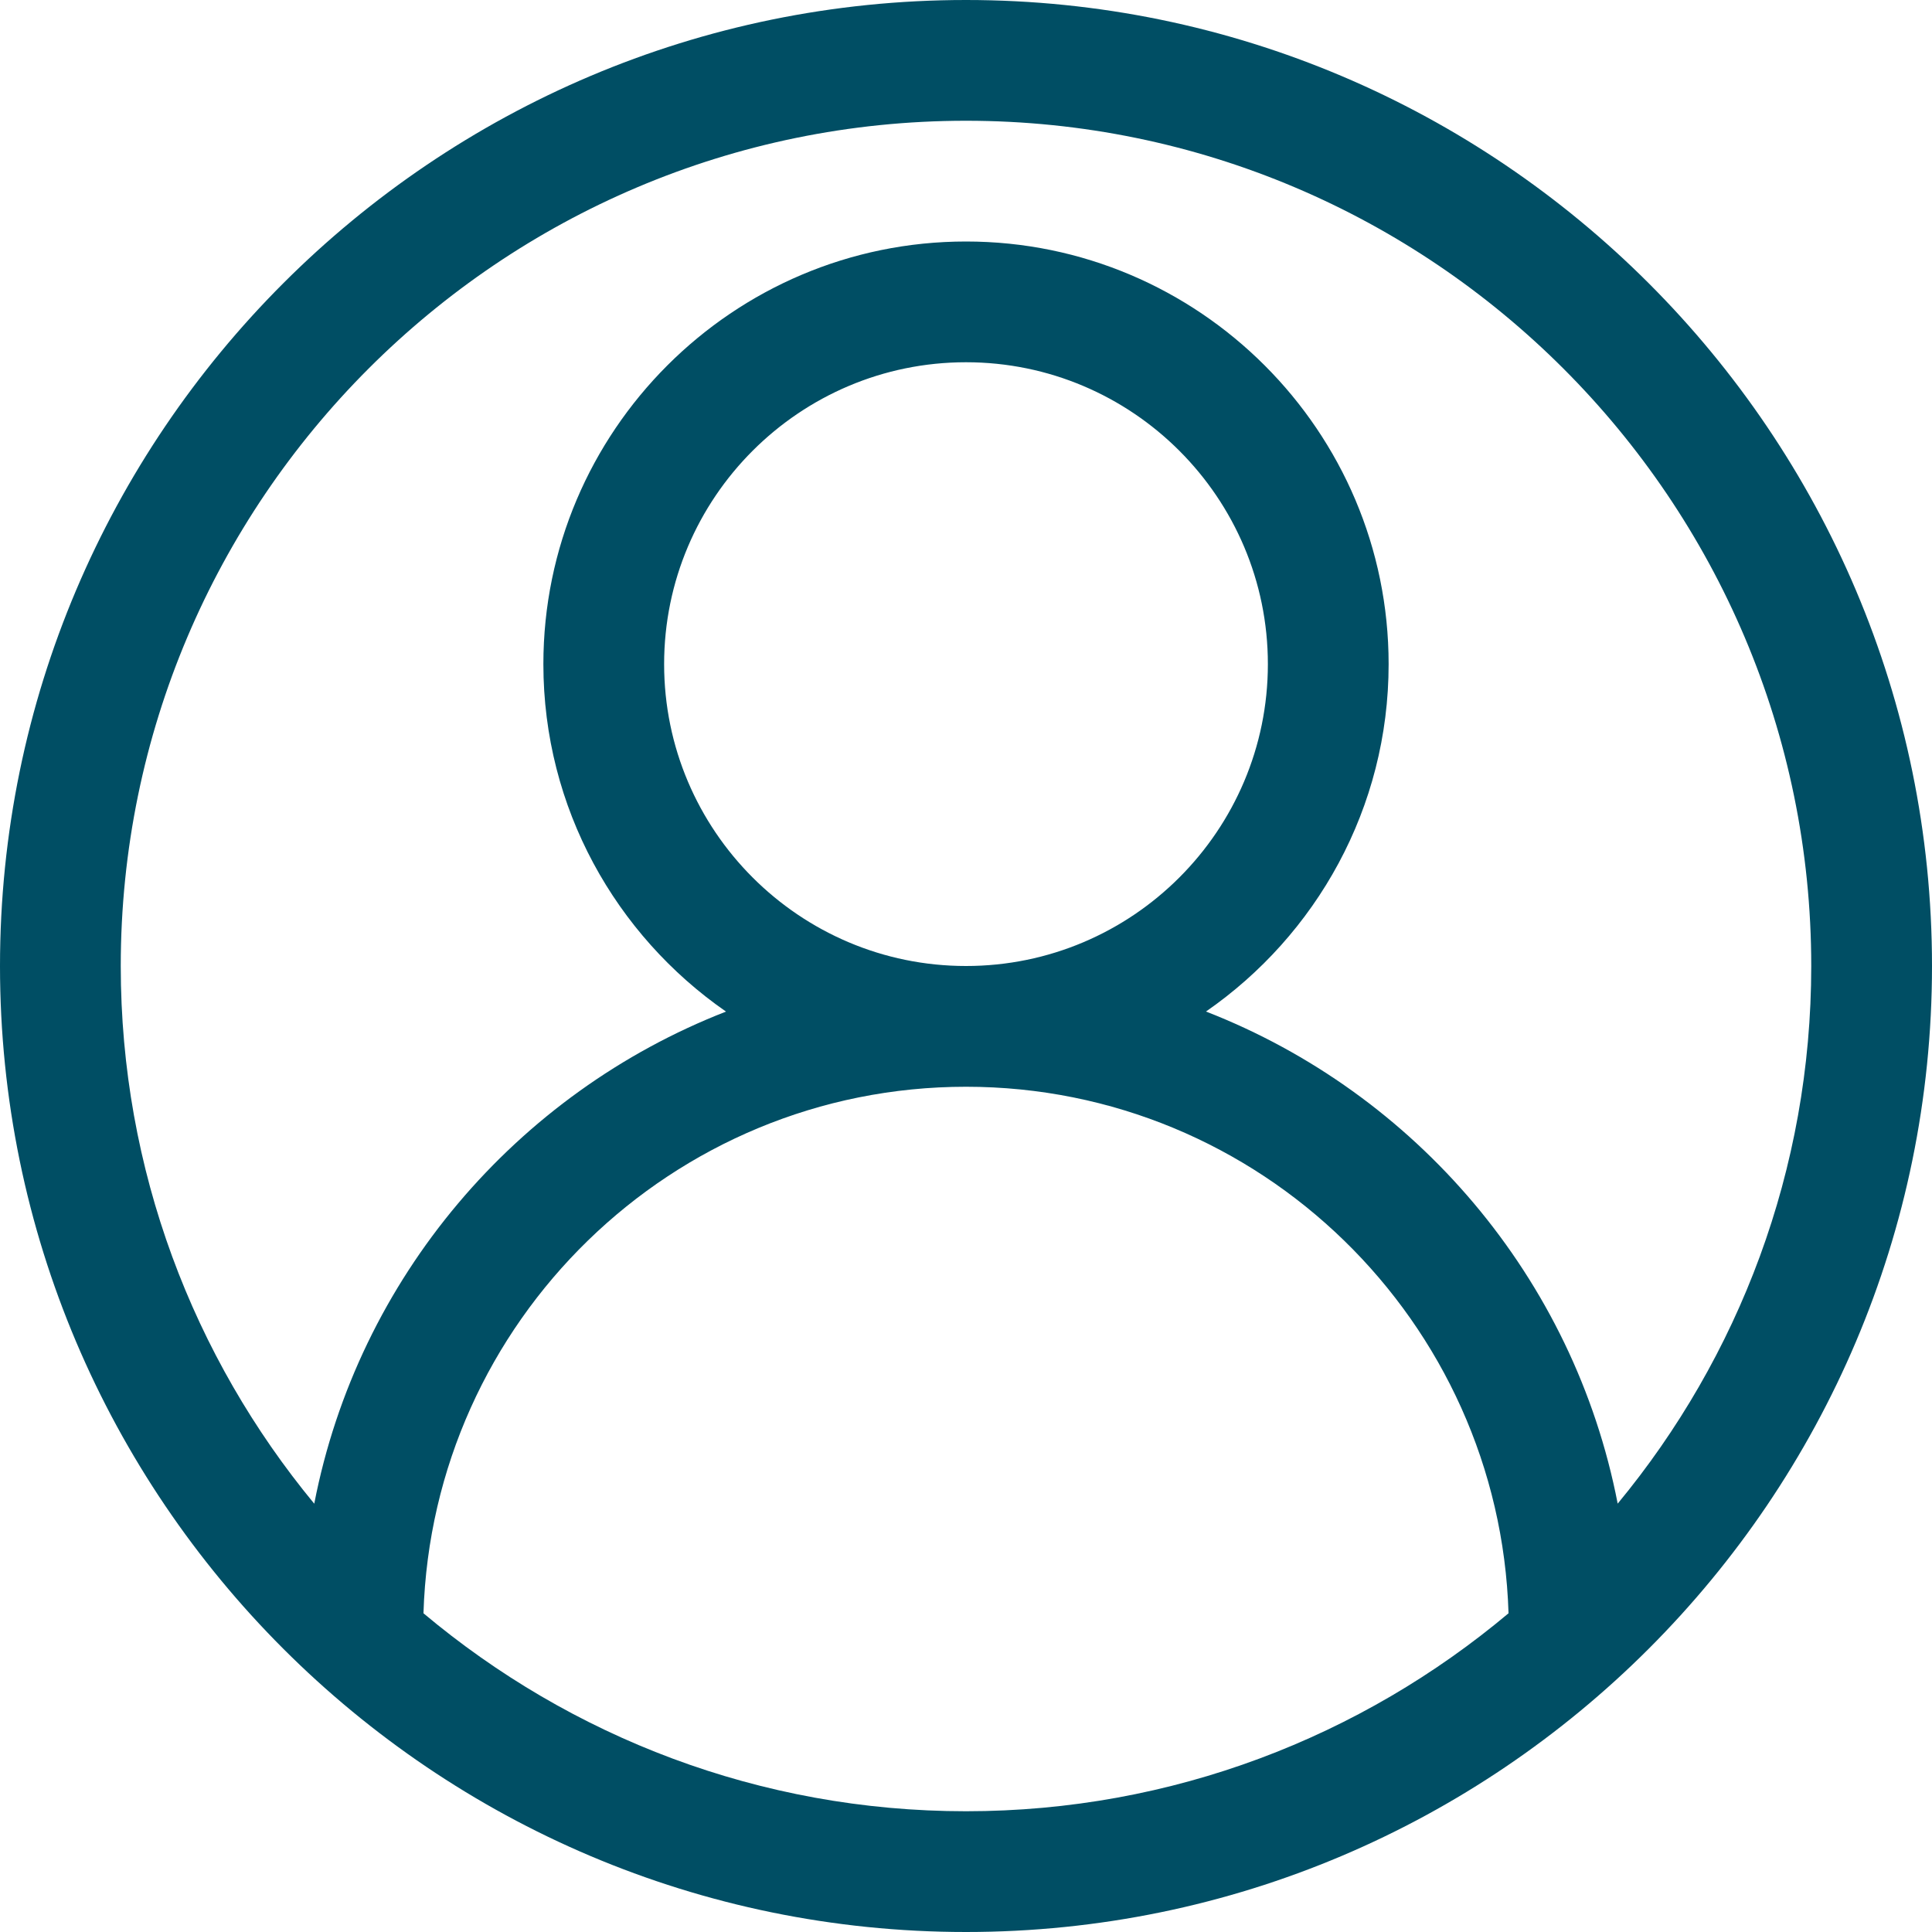 <svg xmlns="http://www.w3.org/2000/svg" xmlns:xlink="http://www.w3.org/1999/xlink" width="500" zoomAndPan="magnify" viewBox="0 0 375 375" height="500" preserveAspectRatio="xMidYMid meet" version="1.0"><path fill="#004e64" d="M 187.5 0 C 84.117 0 0 84.117 0 187.5 C 0 290.883 84.117 375 187.5 375 C 290.883 375 375 290.883 375 187.5 C 375 84.117 290.883 0 187.5 0 Z M 82.195 313.137 C 83.941 256.5 130.441 210.938 187.5 210.938 C 244.559 210.938 291.059 256.5 292.805 313.137 C 264.281 337.078 227.566 351.562 187.5 351.562 C 147.434 351.562 110.719 337.078 82.195 313.137 Z M 128.906 128.906 C 128.906 96.598 155.191 70.312 187.5 70.312 C 219.809 70.312 246.094 96.598 246.094 128.906 C 246.094 161.215 219.809 187.5 187.5 187.5 C 155.191 187.5 128.906 161.215 128.906 128.906 Z M 313.992 291.855 C 305.508 248.051 274.781 212.191 234.082 196.336 C 255.469 181.523 269.531 156.832 269.531 128.906 C 269.531 83.684 232.723 46.875 187.5 46.875 C 142.277 46.875 105.469 83.684 105.469 128.906 C 105.469 156.832 119.531 181.523 140.918 196.348 C 100.219 212.203 69.492 248.062 60.996 291.867 C 37.547 263.484 23.438 227.109 23.438 187.5 C 23.438 97.031 97.031 23.438 187.5 23.438 C 277.969 23.438 351.562 97.031 351.562 187.5 C 351.562 227.109 337.453 263.484 313.992 291.855 Z M 313.992 291.855 " fill-opacity="1" fill-rule="nonzero"/></svg>